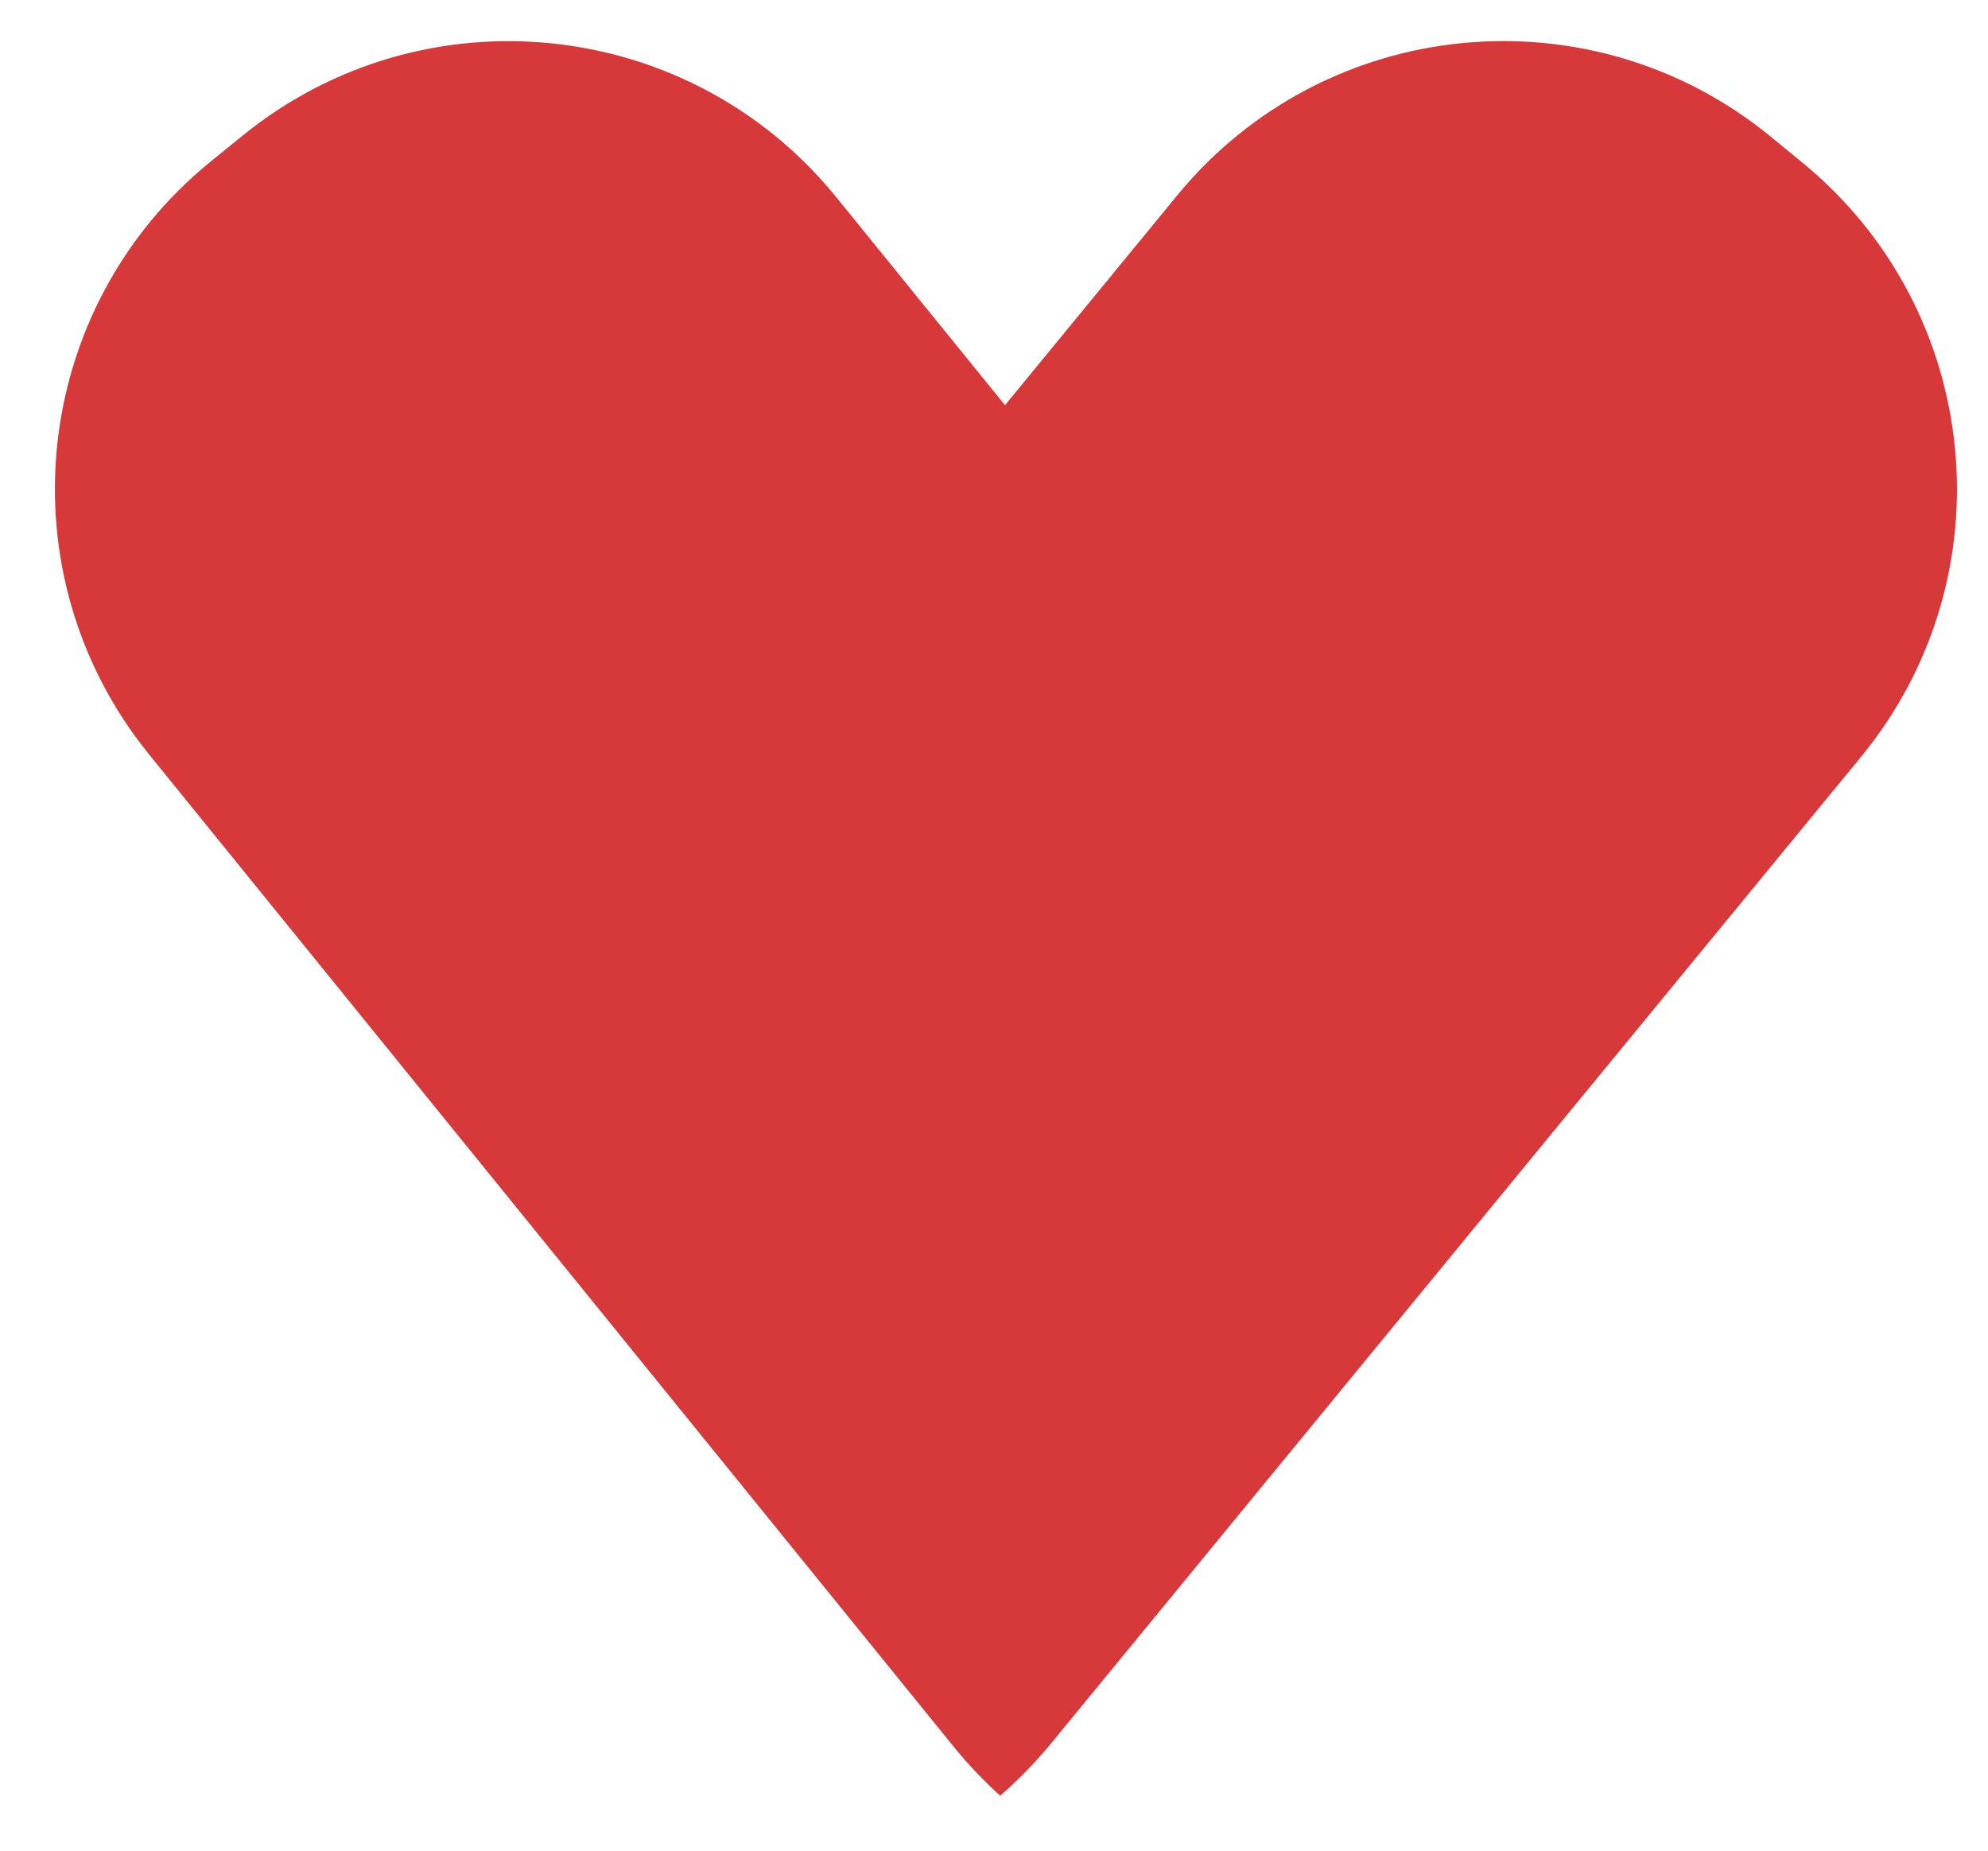 <svg width="29" height="27" viewBox="0 0 29 27" fill="none" xmlns="http://www.w3.org/2000/svg">
<path fill-rule="evenodd" clip-rule="evenodd" d="M14.595 26.194C14.853 25.969 15.096 25.721 15.322 25.448L22.958 16.145L27.15 11.039C29.306 8.412 28.925 4.535 26.299 2.378L25.835 1.997C23.207 -0.159 19.331 0.221 17.174 2.849L14.66 5.912L14.662 5.913L12.2 2.878C10.059 0.239 6.184 -0.166 3.545 1.974L3.079 2.352C0.44 4.493 0.034 8.366 2.175 11.007L13.915 25.487C14.126 25.746 14.352 25.983 14.592 26.2L14.595 26.194Z" fill="#D7383A"/>
</svg>
